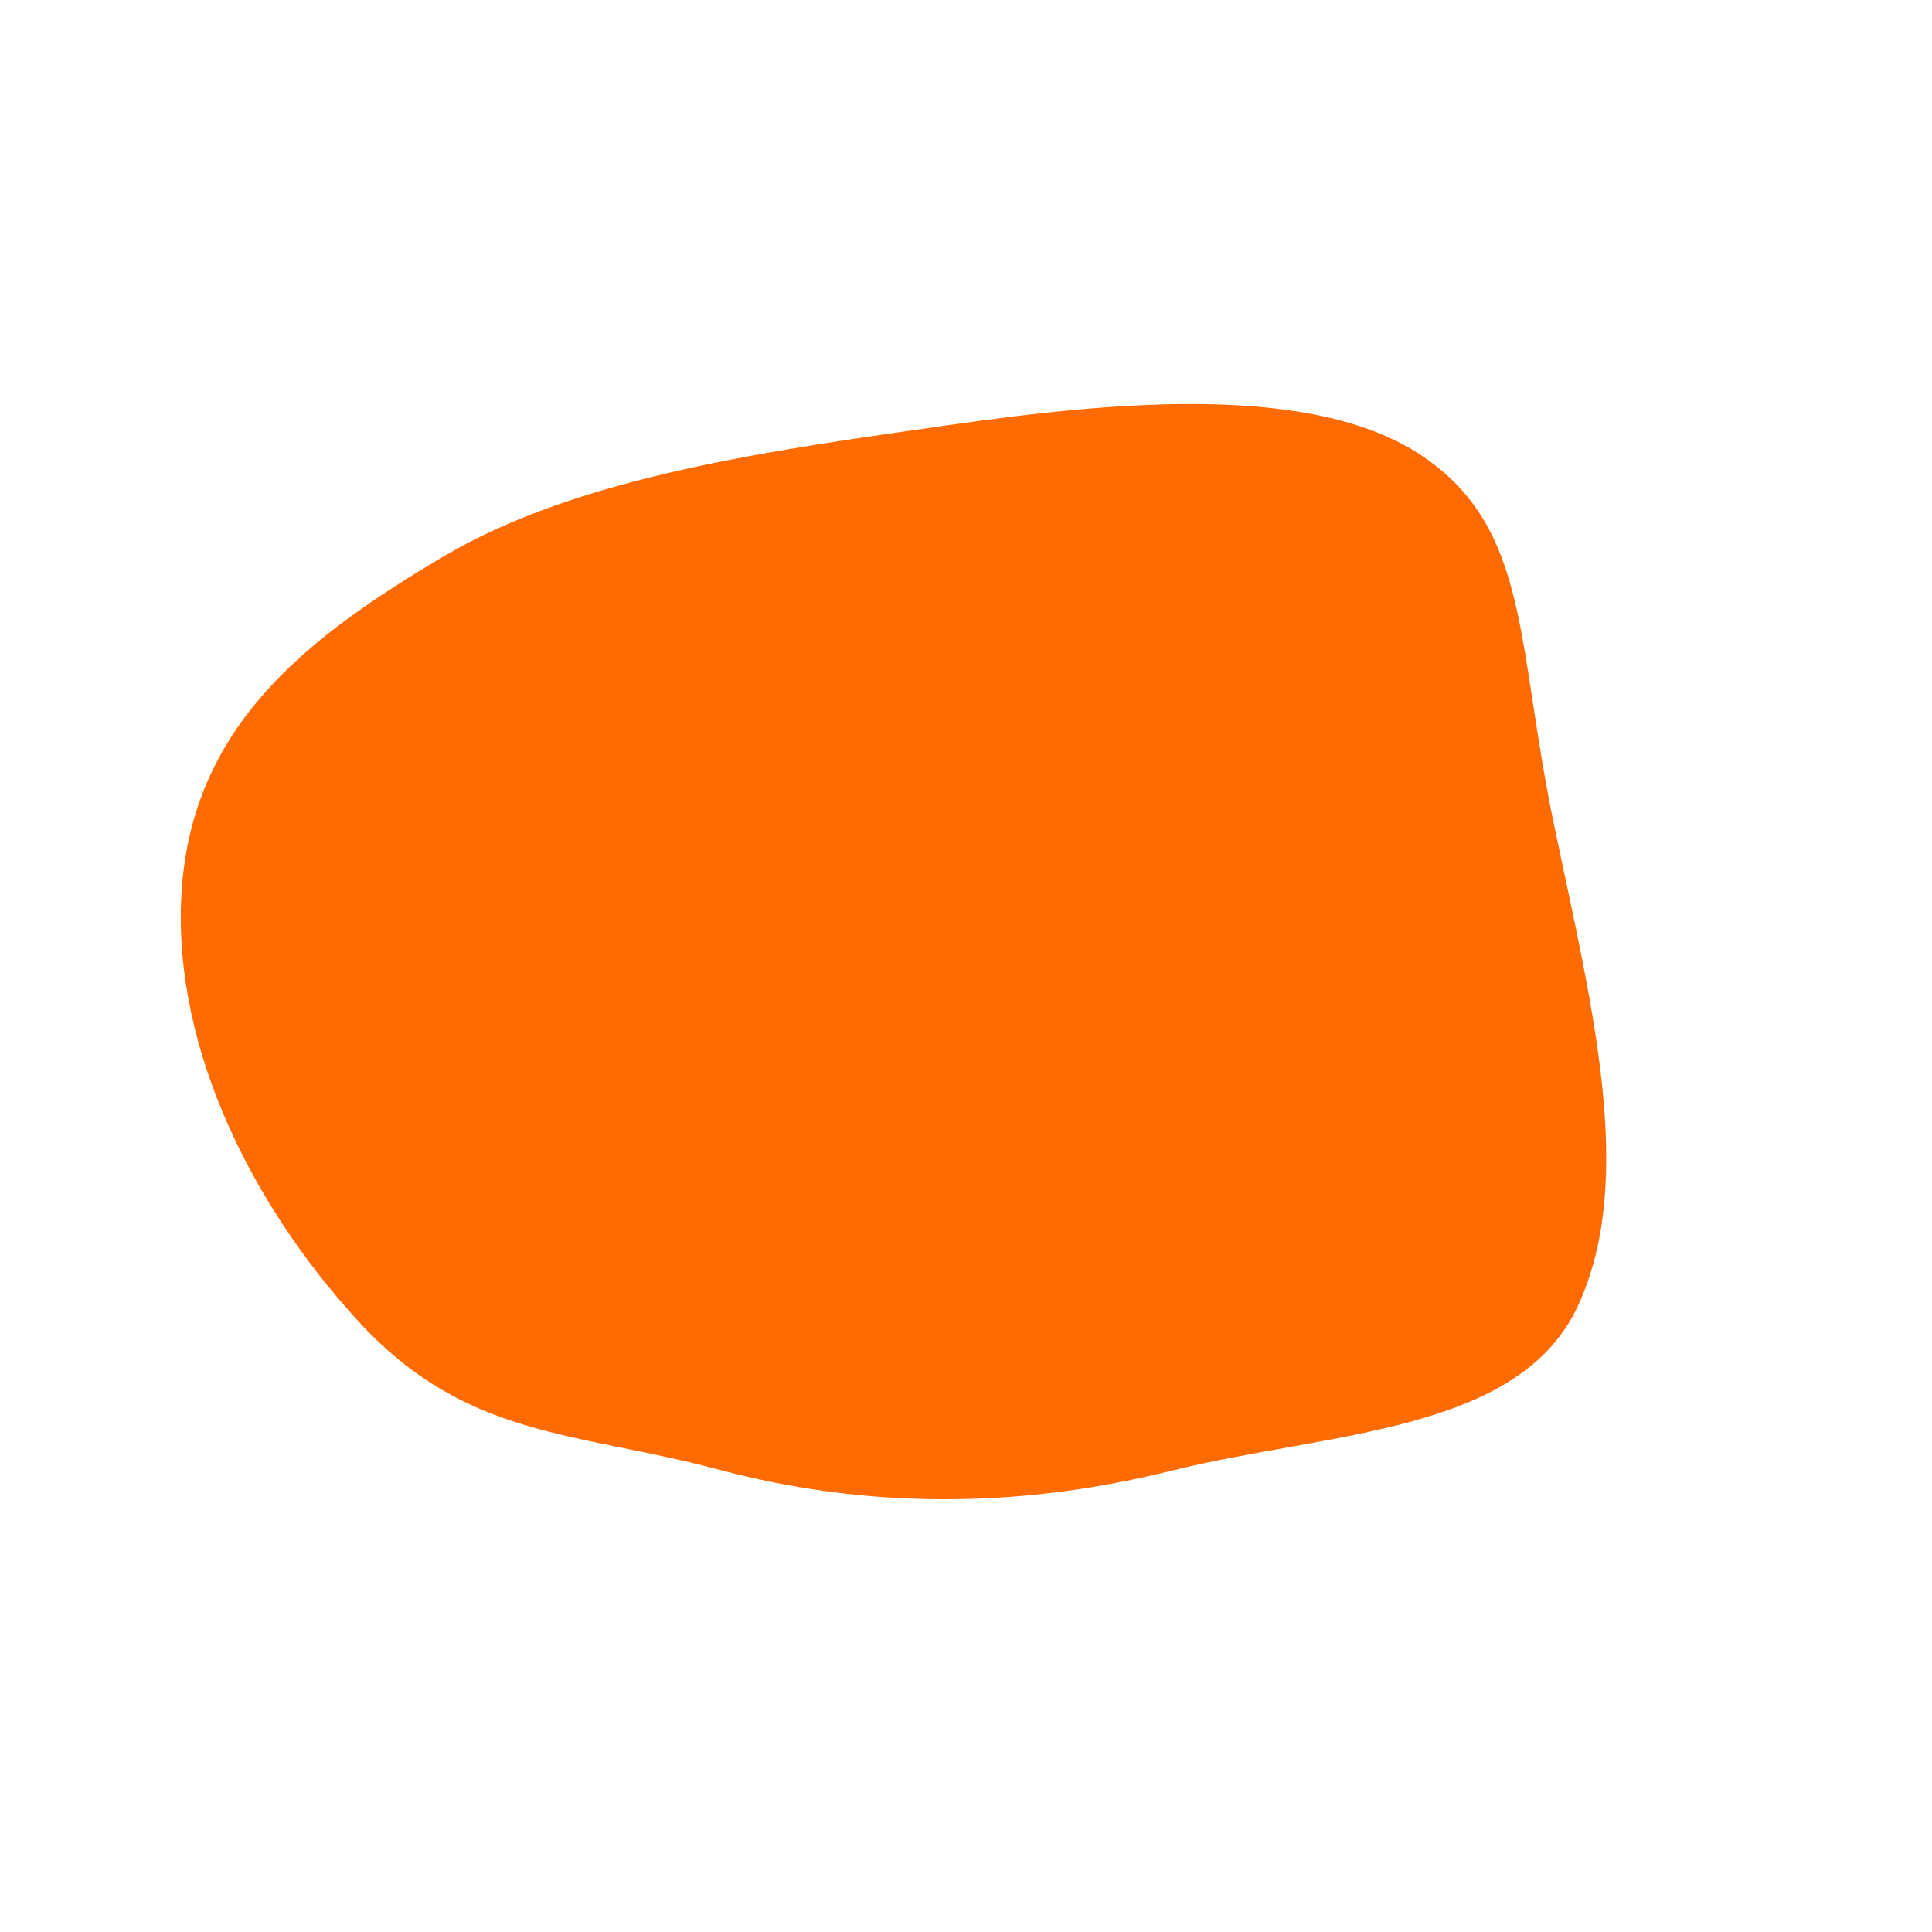 <svg width="634" height="634" viewBox="0 0 634 634" fill="none" xmlns="http://www.w3.org/2000/svg">
<path id="Path Copy" fill-rule="evenodd" clip-rule="evenodd" d="M311.011 139.553C367.969 131.365 431.872 125.923 467.024 149.826C502.101 173.799 497.558 211.099 509.84 270.044C522.116 329.136 537.154 386.491 517.868 428.408C498.506 470.396 435.805 469.863 384.268 482.653C332.656 495.513 283.112 494.828 235.933 482.28C188.684 469.657 152.815 472.255 117.177 433.129C81.464 394.073 55.072 340.307 59.892 288.787C64.857 237.271 100.868 209.01 145.522 182.625C190.106 156.165 254.127 147.671 311.011 139.553Z" fill="#FF6B01"/>
</svg>
